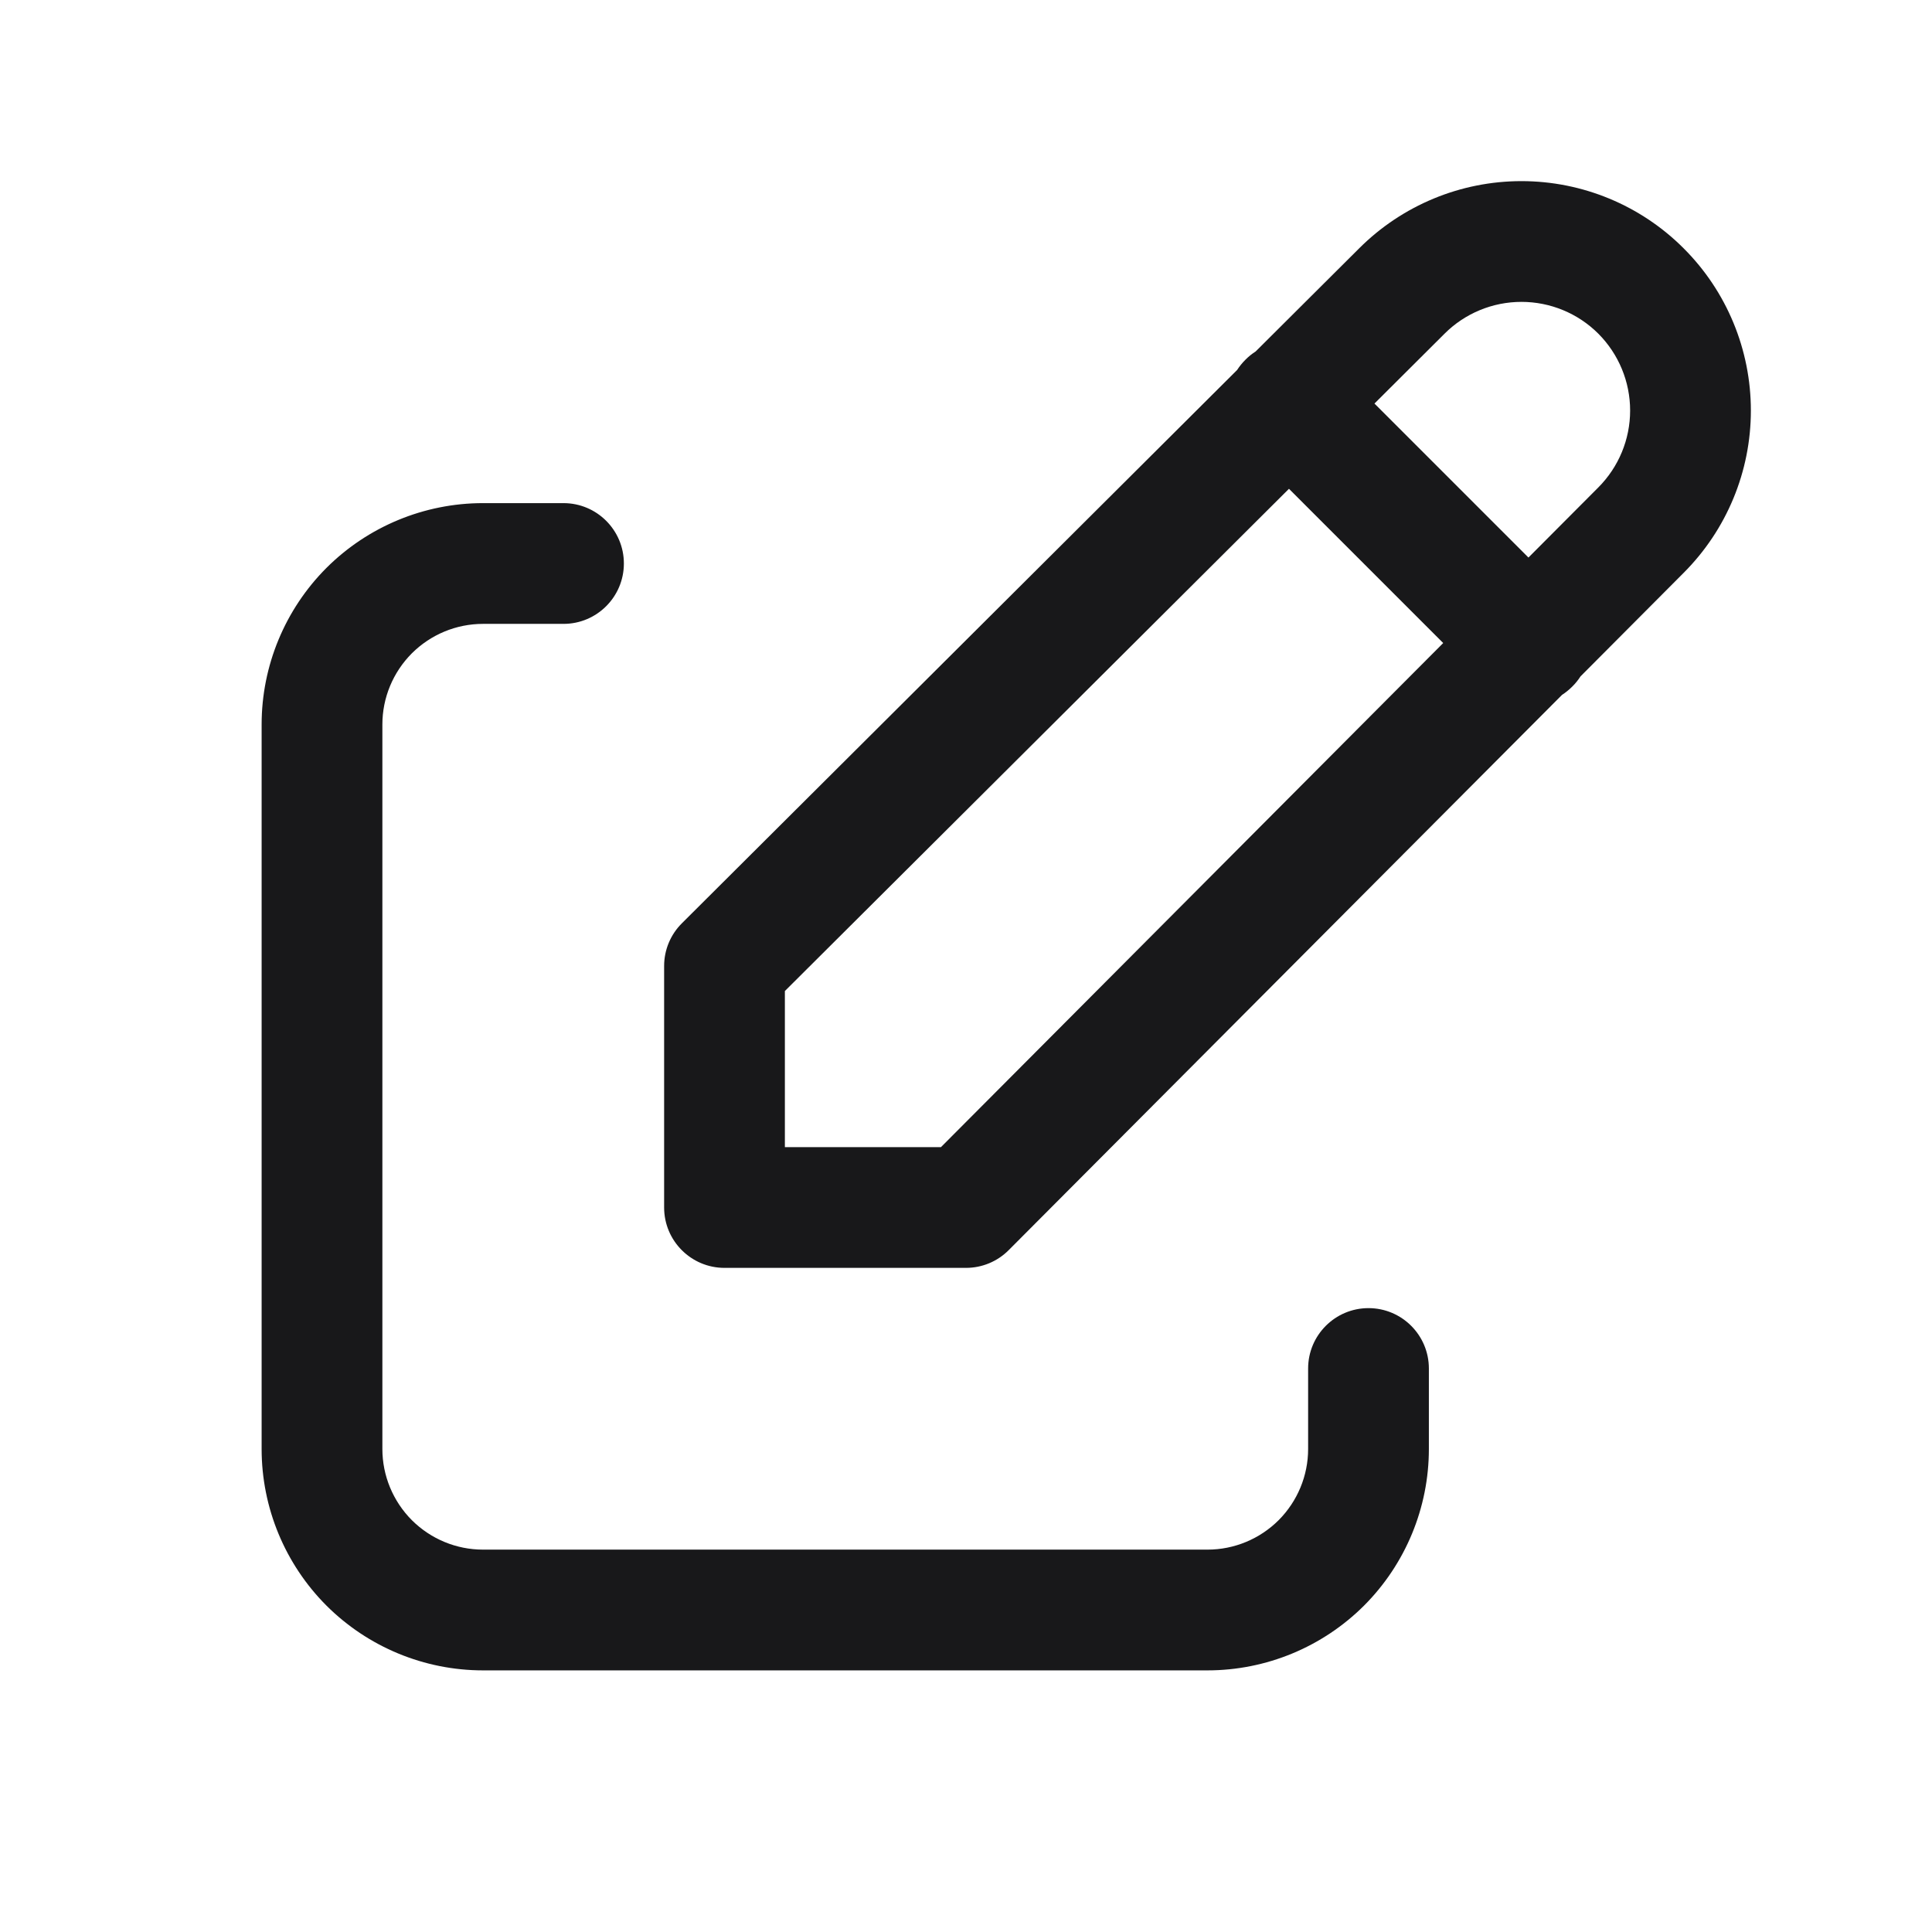<svg width="24" height="24" viewBox="0 0 24 24" fill="none" xmlns="http://www.w3.org/2000/svg">
<path fill-rule="evenodd" clip-rule="evenodd" d="M16.885 3.084C17.42 2.55 18.144 2.25 18.9 2.25C19.656 2.25 20.381 2.55 20.915 3.085C21.45 3.619 21.75 4.344 21.75 5.1C21.75 5.856 21.45 6.58 20.916 7.115C20.916 7.115 20.916 7.115 20.916 7.115L19.634 8.402C19.605 8.447 19.57 8.491 19.53 8.53C19.491 8.569 19.449 8.603 19.404 8.632L12.531 15.529C12.39 15.671 12.199 15.75 12 15.75H9C8.586 15.75 8.25 15.414 8.25 15V12C8.25 11.801 8.329 11.61 8.471 11.469L15.368 4.596C15.397 4.551 15.431 4.509 15.47 4.47C15.509 4.43 15.553 4.395 15.598 4.366L16.885 3.084C16.885 3.084 16.885 3.084 16.885 3.084ZM16.012 6.072L9.75 12.311V14.25H11.689L17.928 7.988L16.012 6.072ZM18.987 6.926L17.074 5.013L17.945 4.145C18.198 3.892 18.542 3.75 18.9 3.75C19.258 3.75 19.602 3.892 19.855 4.145C20.108 4.399 20.25 4.742 20.25 5.1C20.25 5.458 20.108 5.801 19.855 6.055L19.854 6.056L18.987 6.926ZM4.055 7.055C4.571 6.54 5.271 6.25 6 6.25H7C7.414 6.25 7.75 6.586 7.75 7C7.75 7.414 7.414 7.75 7 7.75H6C5.668 7.75 5.351 7.882 5.116 8.116C4.882 8.351 4.75 8.668 4.75 9V18C4.75 18.331 4.882 18.649 5.116 18.884C5.351 19.118 5.668 19.25 6 19.25H15C15.332 19.25 15.649 19.118 15.884 18.884C16.118 18.649 16.25 18.331 16.25 18V17C16.25 16.586 16.586 16.25 17 16.25C17.414 16.25 17.75 16.586 17.75 17V18C17.75 18.729 17.46 19.429 16.945 19.945C16.429 20.46 15.729 20.75 15 20.75H6C5.271 20.75 4.571 20.46 4.055 19.945C3.54 19.429 3.25 18.729 3.25 18V9C3.25 8.271 3.54 7.571 4.055 7.055Z" fill="#18181A"/>
</svg>
